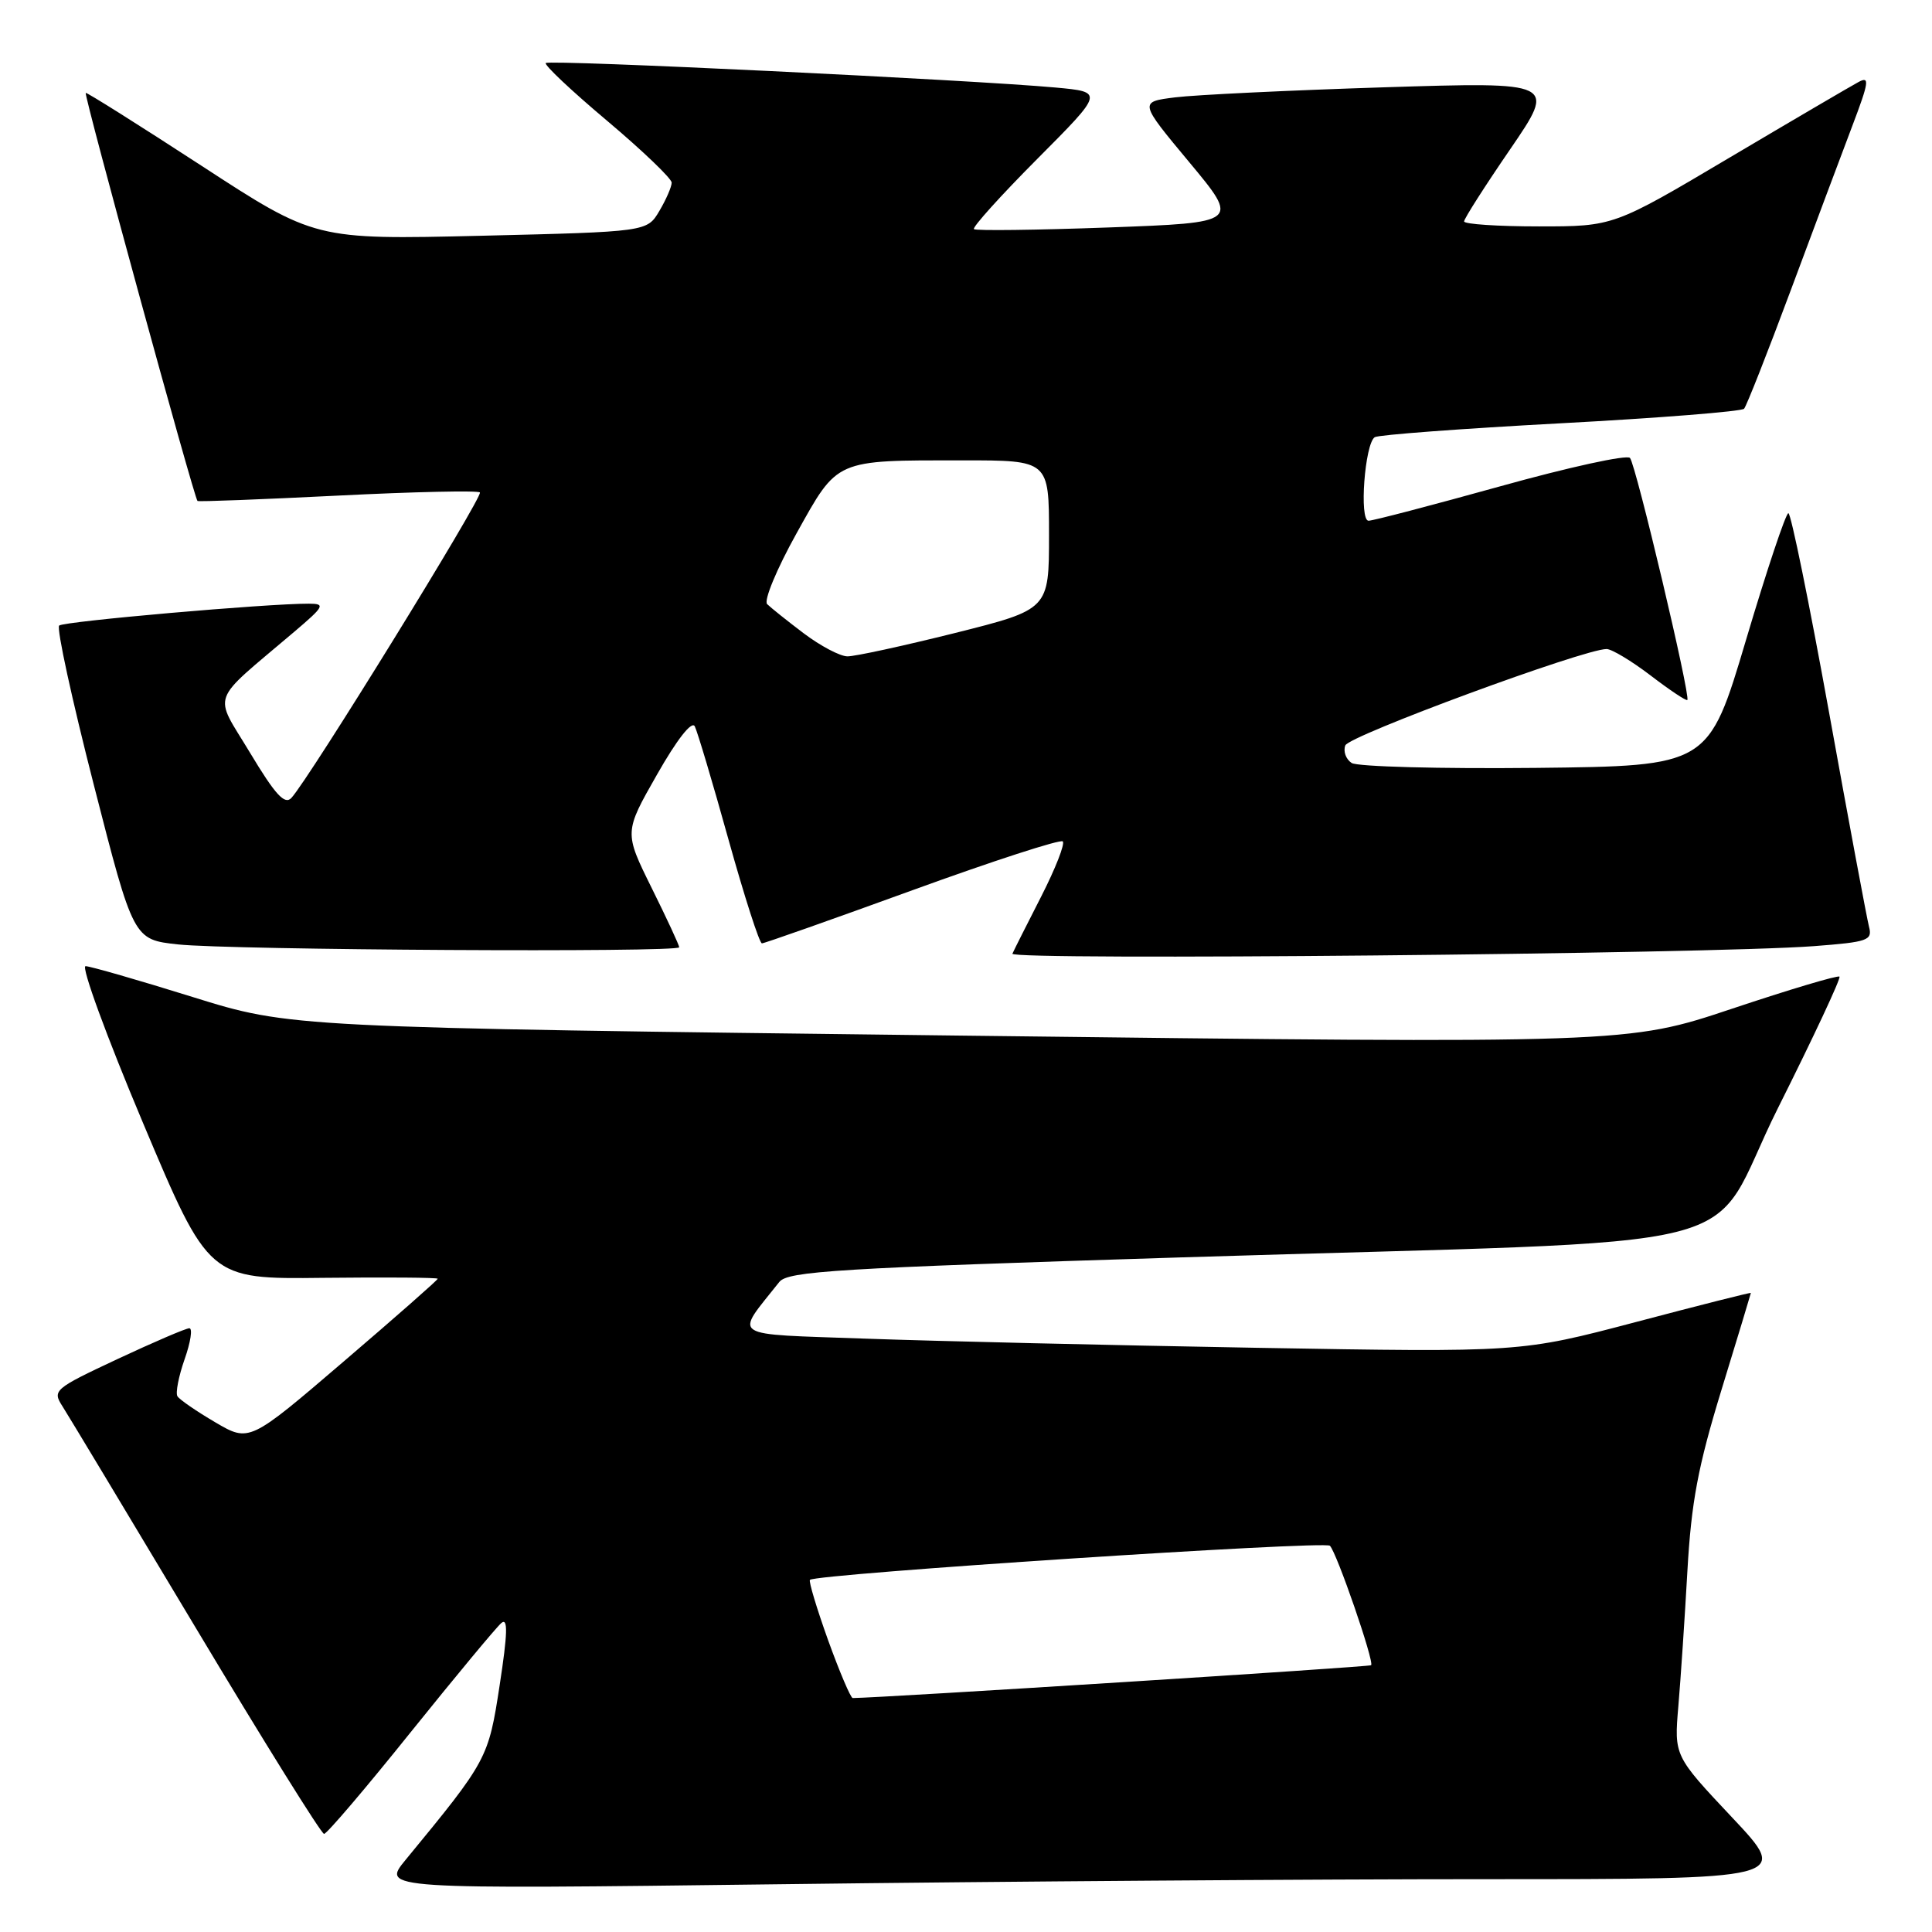 <?xml version="1.0" encoding="UTF-8" standalone="no"?>
<!DOCTYPE svg PUBLIC "-//W3C//DTD SVG 1.1//EN" "http://www.w3.org/Graphics/SVG/1.1/DTD/svg11.dtd" >
<svg xmlns="http://www.w3.org/2000/svg" xmlns:xlink="http://www.w3.org/1999/xlink" version="1.1" viewBox="0 0 256 256">
 <g >
 <path fill="currentColor"
d=" M 196.77 249.00 C 237.21 249.00 237.21 249.00 229.52 240.83 C 221.83 232.66 221.83 232.66 222.39 226.08 C 222.70 222.46 223.24 214.39 223.59 208.15 C 224.11 199.02 224.99 194.32 228.11 184.15 C 230.25 177.19 231.99 171.42 232.00 171.32 C 232.00 171.23 225.14 172.96 216.75 175.18 C 201.50 179.20 201.50 179.20 166.50 178.59 C 147.25 178.25 123.97 177.71 114.76 177.38 C 96.27 176.71 97.32 177.39 103.26 169.87 C 104.39 168.44 110.90 168.04 156.52 166.61 C 235.92 164.13 225.63 166.71 235.60 146.80 C 240.29 137.44 243.95 129.62 243.74 129.41 C 243.53 129.20 237.13 131.11 229.50 133.66 C 215.65 138.29 215.65 138.29 127.07 137.22 C 38.50 136.15 38.50 136.15 25.50 132.10 C 18.35 129.87 11.98 128.04 11.34 128.02 C 10.71 128.01 14.12 137.34 18.93 148.75 C 27.67 169.50 27.67 169.50 42.84 169.32 C 51.18 169.23 58.00 169.28 58.00 169.44 C 58.00 169.61 52.38 174.55 45.52 180.42 C 33.04 191.11 33.04 191.11 28.52 188.46 C 26.03 187.00 23.78 185.45 23.51 185.01 C 23.24 184.57 23.67 182.37 24.46 180.11 C 25.26 177.85 25.54 176.00 25.09 176.00 C 24.64 176.00 20.36 177.84 15.57 180.08 C 7.17 184.02 6.92 184.23 8.27 186.33 C 9.03 187.52 17.00 200.76 25.97 215.75 C 34.94 230.74 42.58 243.00 42.94 243.00 C 43.31 243.00 48.48 236.93 54.43 229.51 C 60.39 222.10 65.79 215.59 66.44 215.05 C 67.32 214.32 67.26 216.45 66.21 223.28 C 64.72 233.02 64.59 233.26 53.76 246.42 C 50.54 250.33 50.54 250.33 103.43 249.67 C 132.53 249.30 174.53 249.00 196.77 249.00 Z  M 240.34 125.37 C 247.54 124.82 248.13 124.61 247.65 122.78 C 247.37 121.69 244.98 108.91 242.36 94.40 C 239.73 79.88 237.31 68.00 236.97 68.00 C 236.63 68.00 234.11 75.54 231.37 84.75 C 226.39 101.50 226.39 101.50 203.44 101.75 C 190.82 101.88 179.87 101.59 179.10 101.10 C 178.34 100.60 177.96 99.56 178.26 98.77 C 178.75 97.48 209.88 86.00 212.88 86.00 C 213.56 86.00 216.19 87.58 218.72 89.51 C 221.24 91.44 223.43 92.90 223.58 92.75 C 224.04 92.29 216.76 61.55 215.98 60.68 C 215.58 60.22 207.86 61.91 198.82 64.43 C 189.78 66.94 181.92 69.00 181.34 69.00 C 180.08 69.00 180.84 58.79 182.16 57.93 C 182.64 57.62 193.72 56.79 206.77 56.09 C 219.82 55.39 230.77 54.52 231.10 54.16 C 231.42 53.80 234.20 46.75 237.27 38.50 C 240.34 30.25 244.01 20.45 245.43 16.71 C 247.66 10.84 247.77 10.05 246.26 10.87 C 245.29 11.39 237.59 15.90 229.15 20.90 C 213.81 30.00 213.81 30.00 203.90 30.00 C 198.46 30.00 194.00 29.70 194.00 29.34 C 194.00 28.98 196.75 24.67 200.11 19.77 C 206.21 10.85 206.21 10.85 183.36 11.57 C 170.78 11.97 158.35 12.57 155.72 12.90 C 150.93 13.50 150.93 13.50 157.59 21.50 C 164.25 29.50 164.25 29.50 146.88 30.14 C 137.32 30.49 129.30 30.59 129.05 30.36 C 128.81 30.13 132.58 25.94 137.44 21.06 C 146.27 12.19 146.27 12.19 139.89 11.60 C 128.69 10.58 72.78 7.88 72.32 8.35 C 72.07 8.59 75.73 12.04 80.44 16.00 C 85.15 19.97 89.00 23.66 89.00 24.20 C 89.00 24.75 88.27 26.43 87.37 27.95 C 85.74 30.71 85.74 30.71 63.74 31.24 C 41.74 31.76 41.74 31.76 26.65 21.93 C 18.35 16.53 11.47 12.20 11.36 12.31 C 11.09 12.58 25.76 66.12 26.17 66.38 C 26.35 66.50 34.73 66.17 44.79 65.67 C 54.85 65.16 63.31 64.98 63.59 65.25 C 64.07 65.74 40.94 103.23 38.61 105.73 C 37.73 106.68 36.48 105.32 33.14 99.76 C 28.26 91.65 27.64 93.36 38.95 83.75 C 42.99 80.32 43.15 80.00 40.93 79.99 C 35.42 79.97 8.45 82.33 7.84 82.89 C 7.47 83.23 9.54 92.72 12.43 104.00 C 17.68 124.50 17.68 124.50 23.59 125.14 C 30.51 125.89 90.00 126.23 90.00 125.52 C 90.00 125.25 88.36 121.71 86.35 117.66 C 82.70 110.28 82.70 110.28 87.06 102.63 C 89.69 98.00 91.66 95.48 92.06 96.24 C 92.41 96.93 94.43 103.69 96.53 111.25 C 98.64 118.81 100.63 125.00 100.96 125.00 C 101.28 125.00 110.26 121.83 120.90 117.96 C 131.54 114.09 140.51 111.18 140.82 111.49 C 141.14 111.81 139.85 115.09 137.97 118.78 C 136.08 122.48 134.36 125.89 134.15 126.37 C 133.73 127.29 226.50 126.41 240.34 125.37 Z  M 109.73 217.34 C 108.22 213.13 107.14 209.53 107.32 209.34 C 108.11 208.55 175.53 204.13 176.22 204.82 C 177.13 205.73 182.13 220.21 181.68 220.65 C 181.46 220.88 116.81 224.97 112.99 225.00 C 112.72 225.00 111.25 221.55 109.73 217.34 Z  M 106.50 83.92 C 104.30 82.26 102.12 80.51 101.65 80.05 C 101.18 79.58 102.93 75.37 105.53 70.70 C 111.06 60.77 110.54 61.00 127.62 61.00 C 139.00 61.00 139.00 61.00 139.00 70.88 C 139.00 80.75 139.00 80.75 126.53 83.88 C 119.67 85.59 113.25 86.99 112.28 86.97 C 111.30 86.96 108.70 85.58 106.50 83.92 Z "/>
</g>
</svg>
